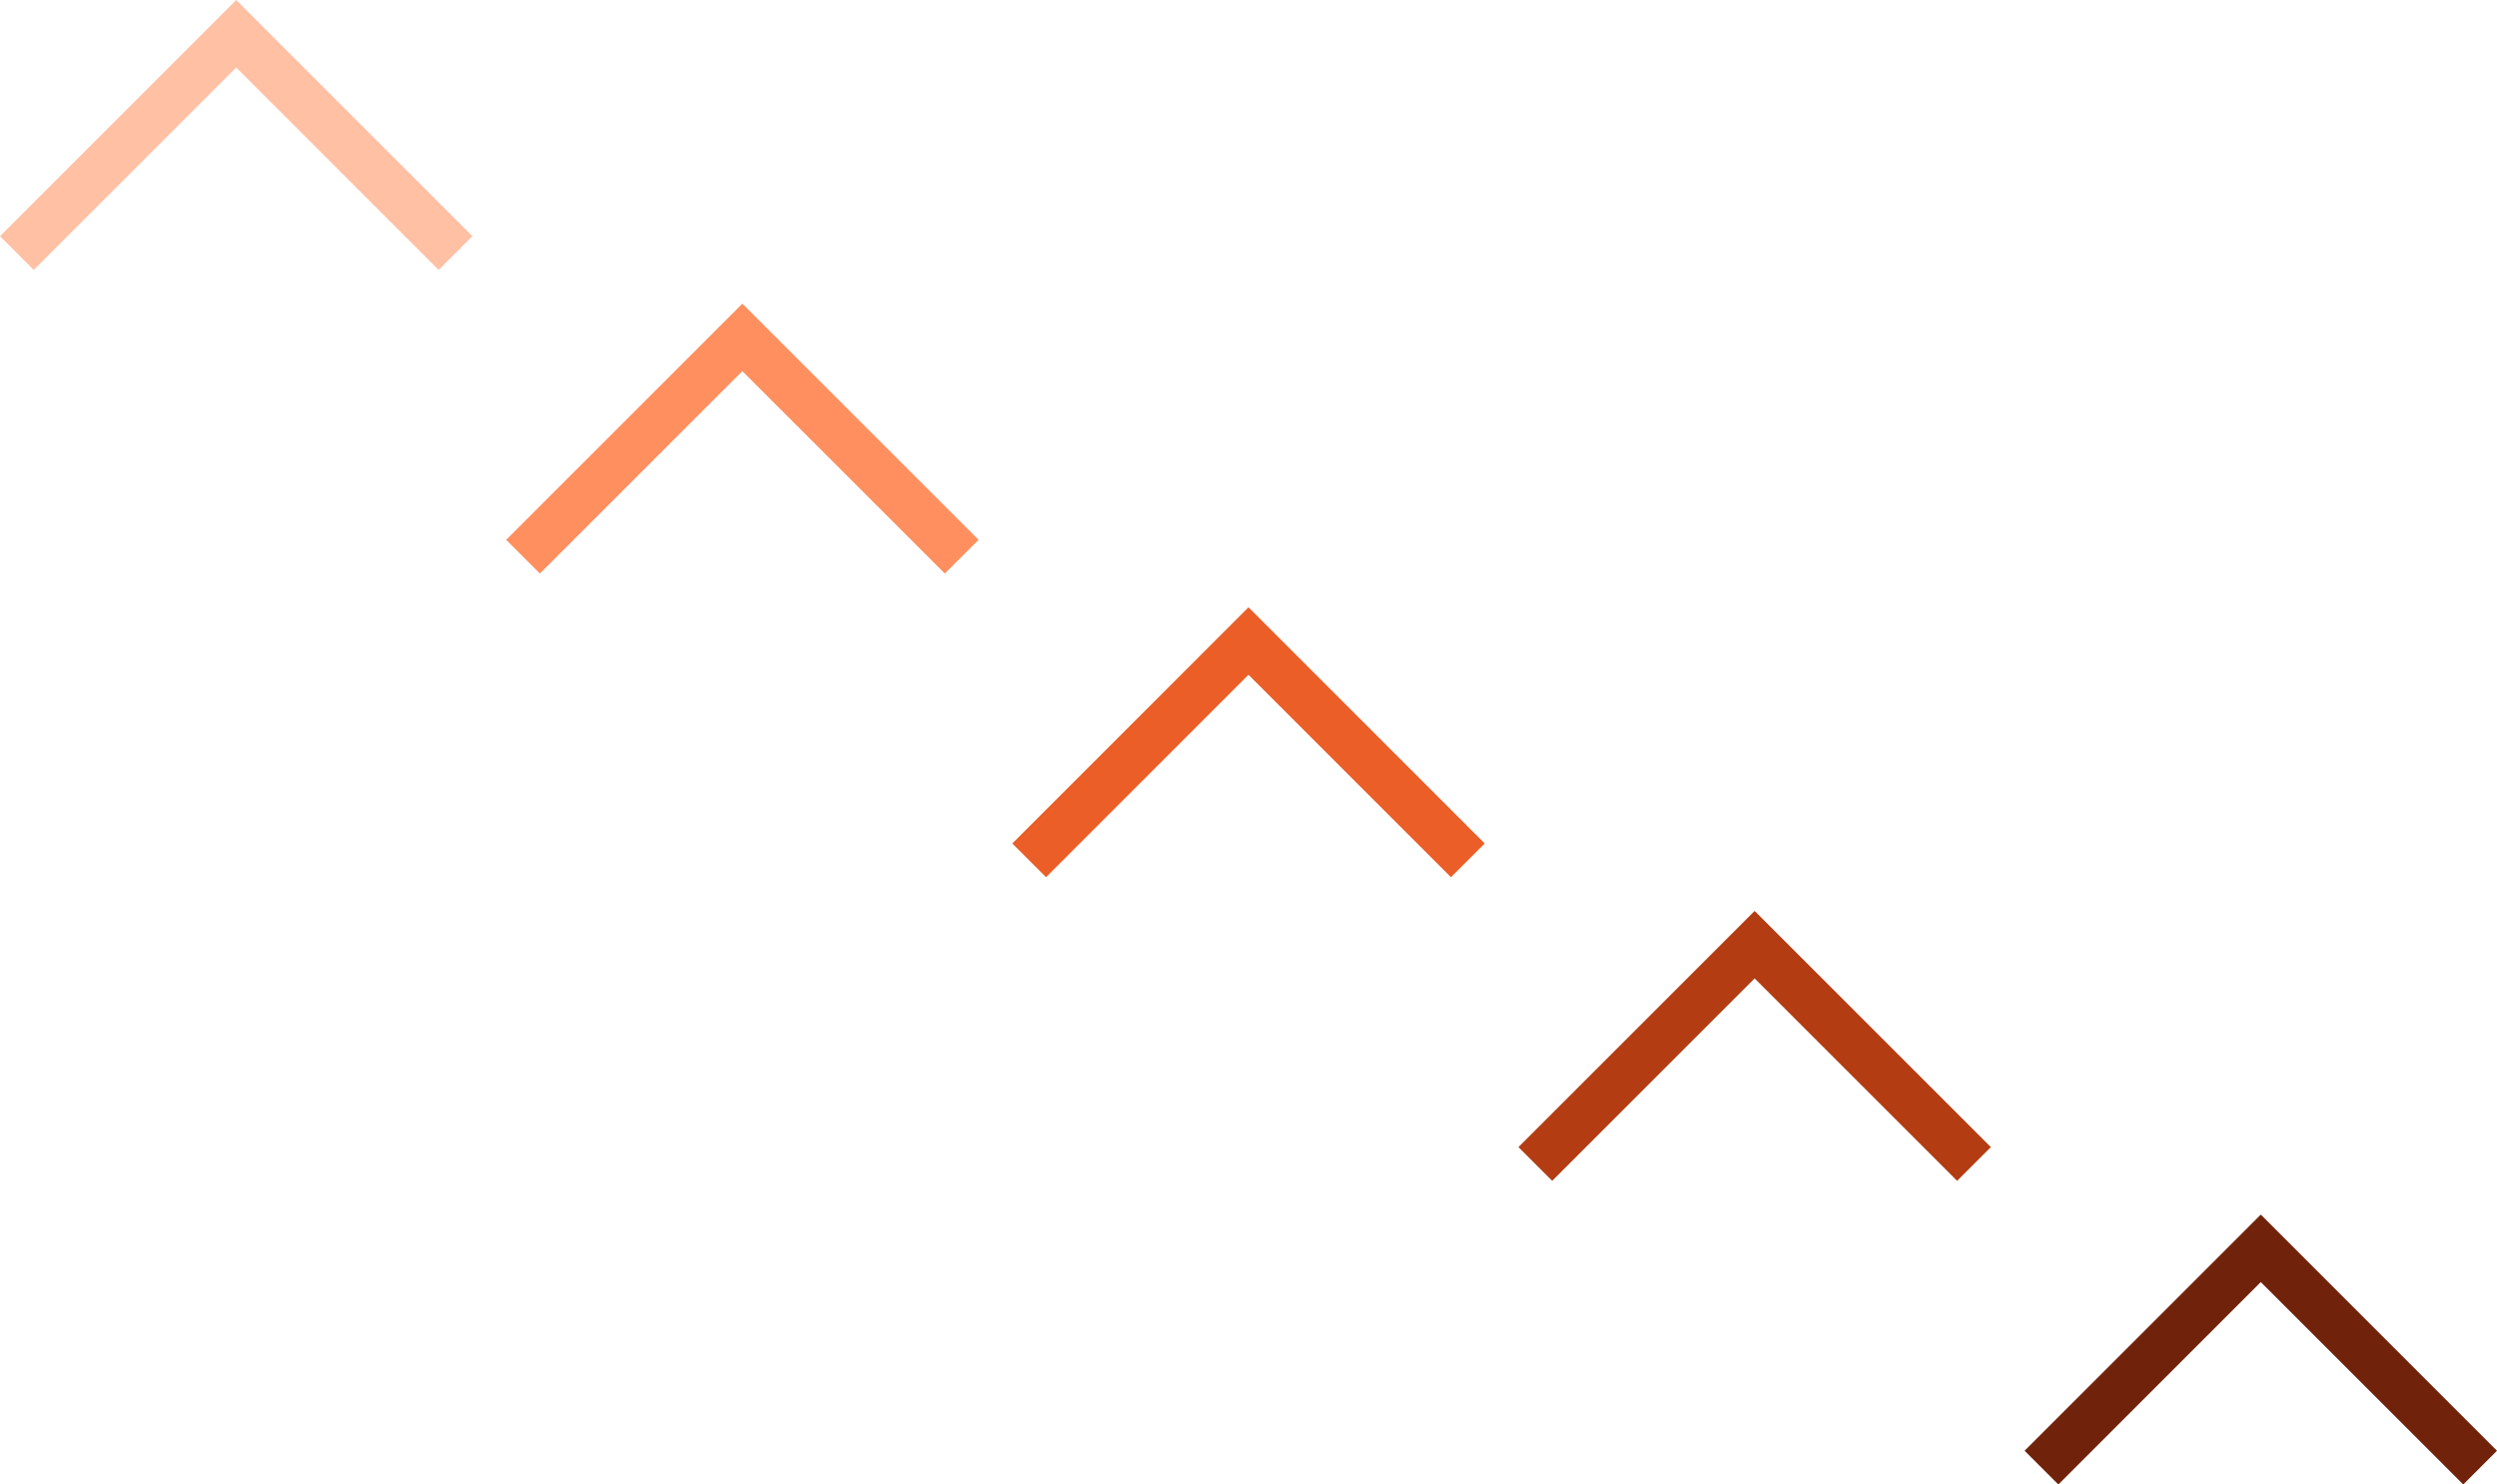 <?xml version="1.0" encoding="utf-8"?>
<!-- Generator: Adobe Illustrator 16.2.1, SVG Export Plug-In . SVG Version: 6.00 Build 0)  -->
<!DOCTYPE svg PUBLIC "-//W3C//DTD SVG 1.1 Tiny//EN" "http://www.w3.org/Graphics/SVG/1.1/DTD/svg11-tiny.dtd">
<svg version="1.1" baseProfile="tiny" id="Layer_1" xmlns="http://www.w3.org/2000/svg" xmlns:xlink="http://www.w3.org/1999/xlink"
	 x="0px" y="0px" width="74px" height="44px" viewBox="0 0 74 44" xml:space="preserve">
<g><polygon fill="#ffc0a4" points="14,7 13,8 7,2 1,8 0,7 7,0" /></g>
<g><polygon fill="#ff8f5e" points="29,16 28,17 22,11 16,17 15,16 22,9" /></g>
<g><polygon fill="#eb5e28" points="44,25 43,26 37,20 31,26 30,25 37,18" /></g>
<g><polygon fill="#b33c12" points="59,34 58,35 52,29 46,35 45,34 52,27" /></g>
<g><polygon fill="#71220b" points="74,43 73,44 67,38 61,44 60,43 67,36" /></g>
</svg>
